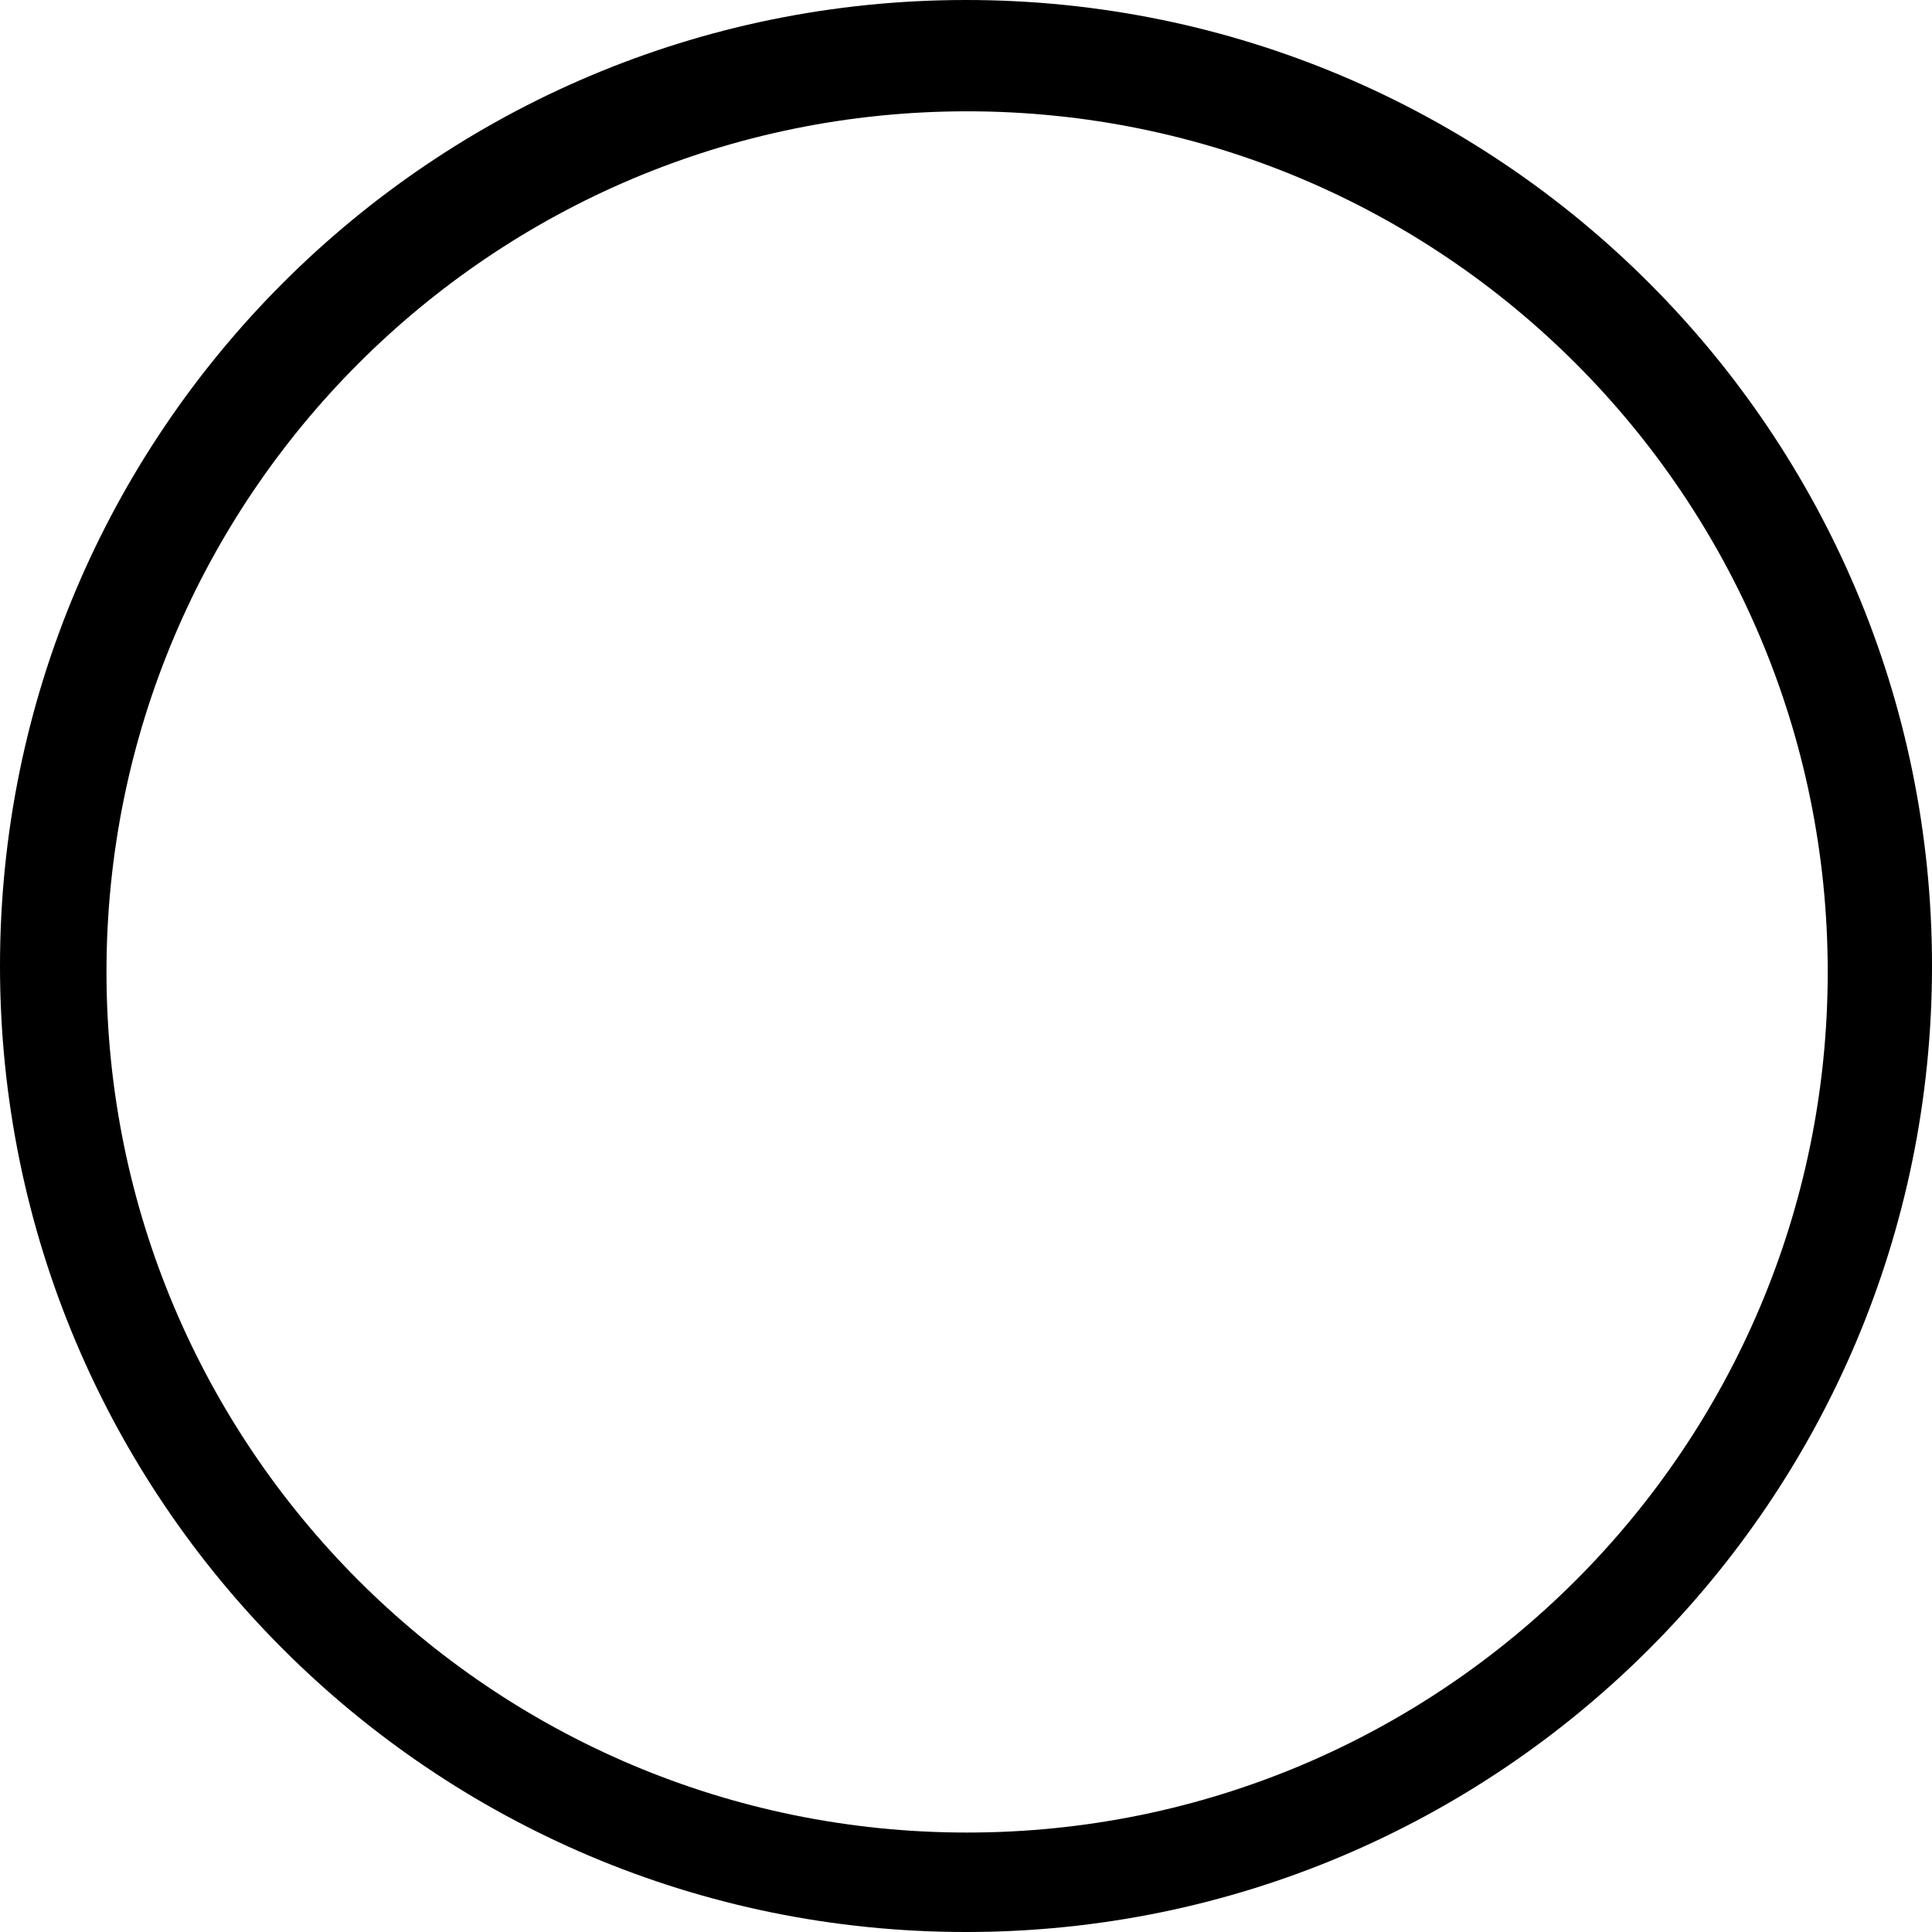 <?xml version="1.0" encoding="UTF-8" standalone="no"?>
<!-- Created with Inkscape (http://www.inkscape.org/) -->

<svg
   xmlns:dc="http://purl.org/dc/elements/1.1/"
   xmlns:cc="http://creativecommons.org/ns#"
   xmlns:rdf="http://www.w3.org/1999/02/22-rdf-syntax-ns#"
   xmlns:svg="http://www.w3.org/2000/svg"
   xmlns="http://www.w3.org/2000/svg"
   xmlns:sodipodi="http://sodipodi.sourceforge.net/DTD/sodipodi-0.dtd"
   xmlns:inkscape="http://www.inkscape.org/namespaces/inkscape"
   width="270.553"
   height="270.553"
   id="svg3130"
   version="1.1"
   inkscape:version="0.48.5 r10040"
   sodipodi:docname="FrameCircleOneRing.svg">
  <defs
     id="defs3132" />
  <sodipodi:namedview
     id="base"
     pagecolor="#ffffff"
     bordercolor="#666666"
     borderopacity="1.0"
     inkscape:pageopacity="0.0"
     inkscape:pageshadow="2"
     inkscape:zoom="0.35"
     inkscape:cx="135.27665"
     inkscape:cy="135.27665"
     inkscape:document-units="px"
     inkscape:current-layer="layer1"
     showgrid="false"
     fit-margin-top="0"
     fit-margin-left="0"
     fit-margin-right="0"
     fit-margin-bottom="0"
     inkscape:window-width="463"
     inkscape:window-height="406"
     inkscape:window-x="708"
     inkscape:window-y="35"
     inkscape:window-maximized="0" />
  <g
     inkscape:label="Layer 1"
     inkscape:groupmode="layer"
     id="layer1"
     transform="translate(-239.723,-397.086)">
    <path
       style="fill:#000000;fill-opacity:1;fill-rule:nonzero;stroke:none"
       d="m 375,397.086 c -74.711,0 -135.277,60.565 -135.277,135.277 0,74.711 60.565,135.277 135.277,135.277 74.711,0 135.277,-60.565 135.277,-135.277 0,-74.711 -60.565,-135.277 -135.277,-135.277 z m 0.154,15.588 c 66.561,0 120.519,53.958 120.519,120.519 0,66.561 -53.958,120.519 -120.519,120.519 -66.561,0 -120.519,-53.958 -120.519,-120.519 0,-66.561 53.958,-120.519 120.519,-120.519 z"
       id="path3170-1"
       inkscape:connector-curvature="0"
       inkscape:export-xdpi="80"
       inkscape:export-ydpi="80" />
  </g>
</svg>
